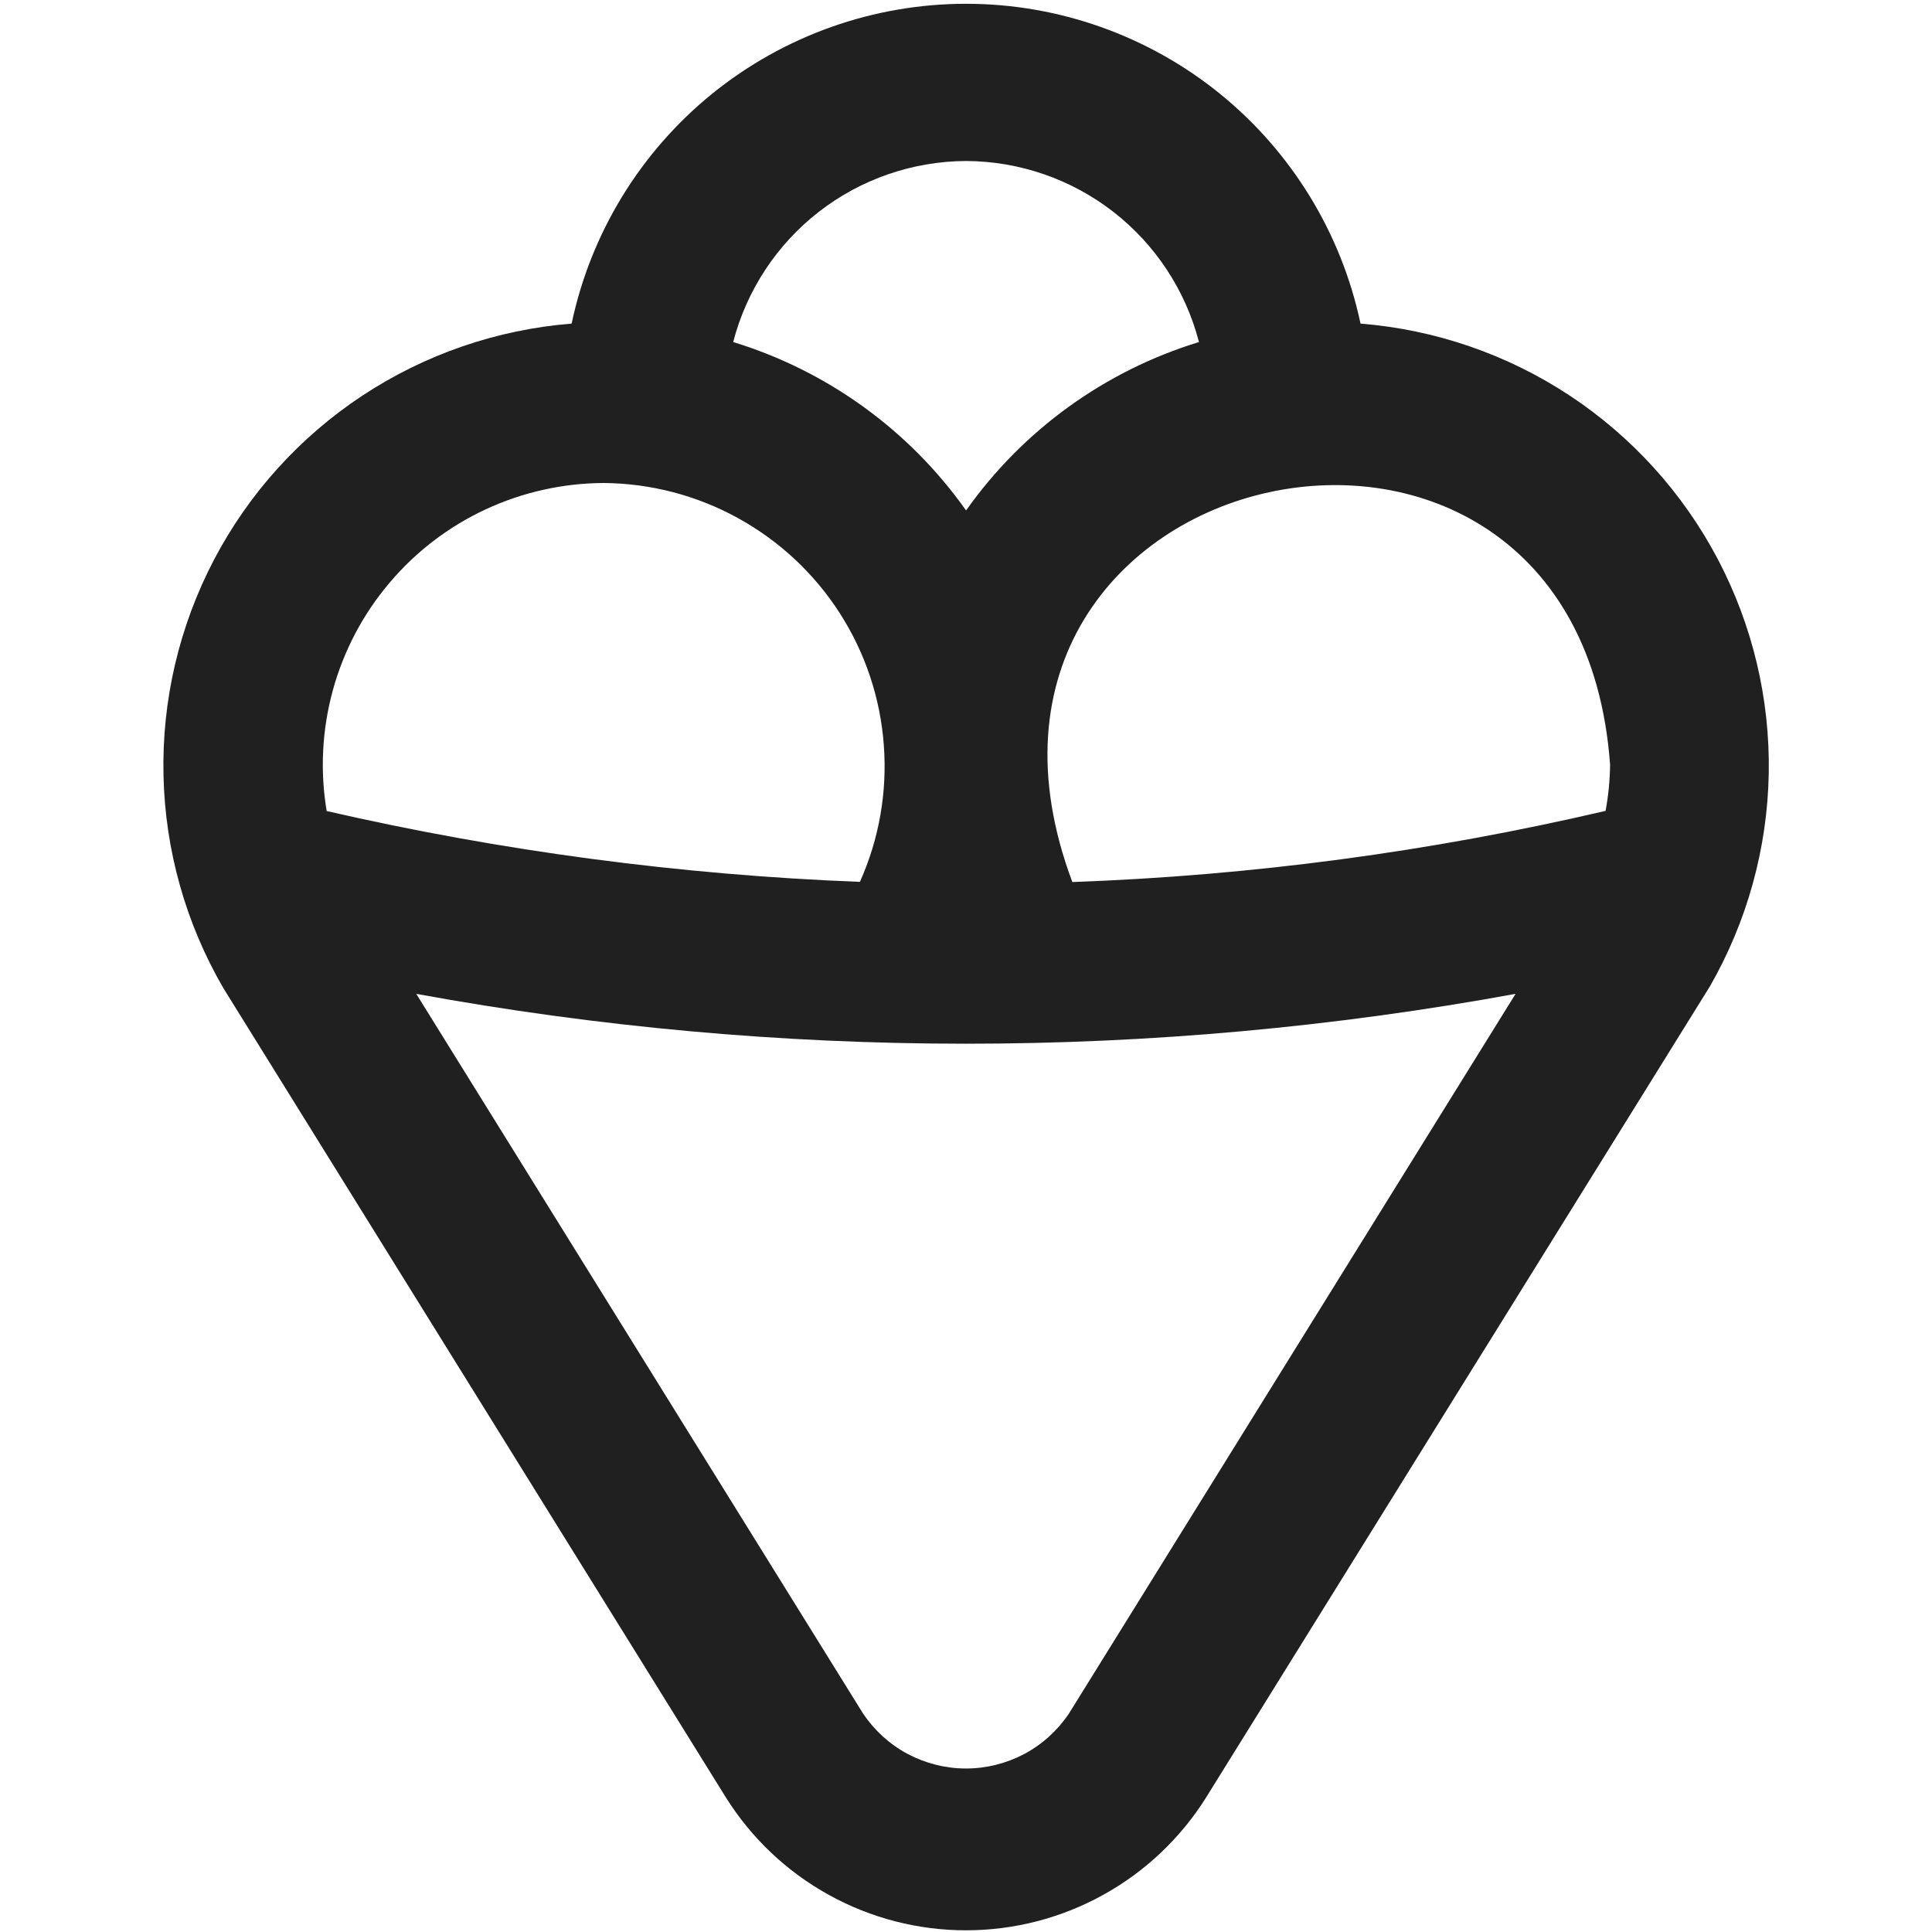 <svg width="24" height="24" viewBox="0 0 24 24" fill="none" xmlns="http://www.w3.org/2000/svg">
<path d="M16.901 4.02C16.663 2.897 16.047 1.889 15.155 1.165C14.263 0.442 13.149 0.047 12.001 0.047C10.852 0.047 9.739 0.442 8.846 1.165C7.954 1.889 7.338 2.897 7.101 4.02C6.173 4.094 5.278 4.402 4.501 4.915C3.724 5.428 3.09 6.13 2.658 6.954C2.226 7.779 2.01 8.7 2.031 9.631C2.051 10.562 2.308 11.473 2.776 12.277L9.02 22.333C9.337 22.837 9.777 23.253 10.298 23.54C10.819 23.828 11.404 23.979 12 23.979C12.595 23.979 13.181 23.828 13.702 23.54C14.223 23.253 14.663 22.837 14.98 22.333L21.241 12.253C21.703 11.448 21.955 10.539 21.972 9.61C21.989 8.682 21.77 7.764 21.337 6.942C20.904 6.121 20.27 5.422 19.495 4.911C18.719 4.4 17.827 4.094 16.901 4.02ZM20.001 9.5C19.999 9.693 19.98 9.884 19.945 10.073C17.77 10.581 15.552 10.877 13.321 10.957C11.33 5.647 19.594 3.842 20.001 9.5ZM12.001 2C12.664 2.003 13.307 2.225 13.831 2.632C14.354 3.039 14.728 3.608 14.894 4.249C13.724 4.607 12.707 5.343 12.001 6.341C11.295 5.343 10.277 4.607 9.108 4.249C9.274 3.608 9.648 3.039 10.171 2.632C10.694 2.225 11.338 2.003 12.001 2ZM7.501 6C8.085 6.005 8.659 6.155 9.171 6.438C9.683 6.72 10.116 7.125 10.432 7.617C10.748 8.109 10.936 8.672 10.979 9.255C11.023 9.838 10.921 10.422 10.682 10.955C8.451 10.868 6.234 10.574 4.058 10.075C3.974 9.575 4.001 9.062 4.135 8.573C4.27 8.083 4.509 7.629 4.837 7.242C5.164 6.854 5.572 6.542 6.032 6.328C6.492 6.114 6.993 6.002 7.501 6ZM13.279 21.286C13.138 21.496 12.948 21.669 12.725 21.788C12.502 21.906 12.253 21.969 12 21.969C11.747 21.969 11.498 21.906 11.275 21.788C11.052 21.669 10.862 21.496 10.721 21.286L5.171 12.346C9.685 13.172 14.312 13.172 18.827 12.346L13.279 21.286Z" fill="#202020"/>
</svg>
